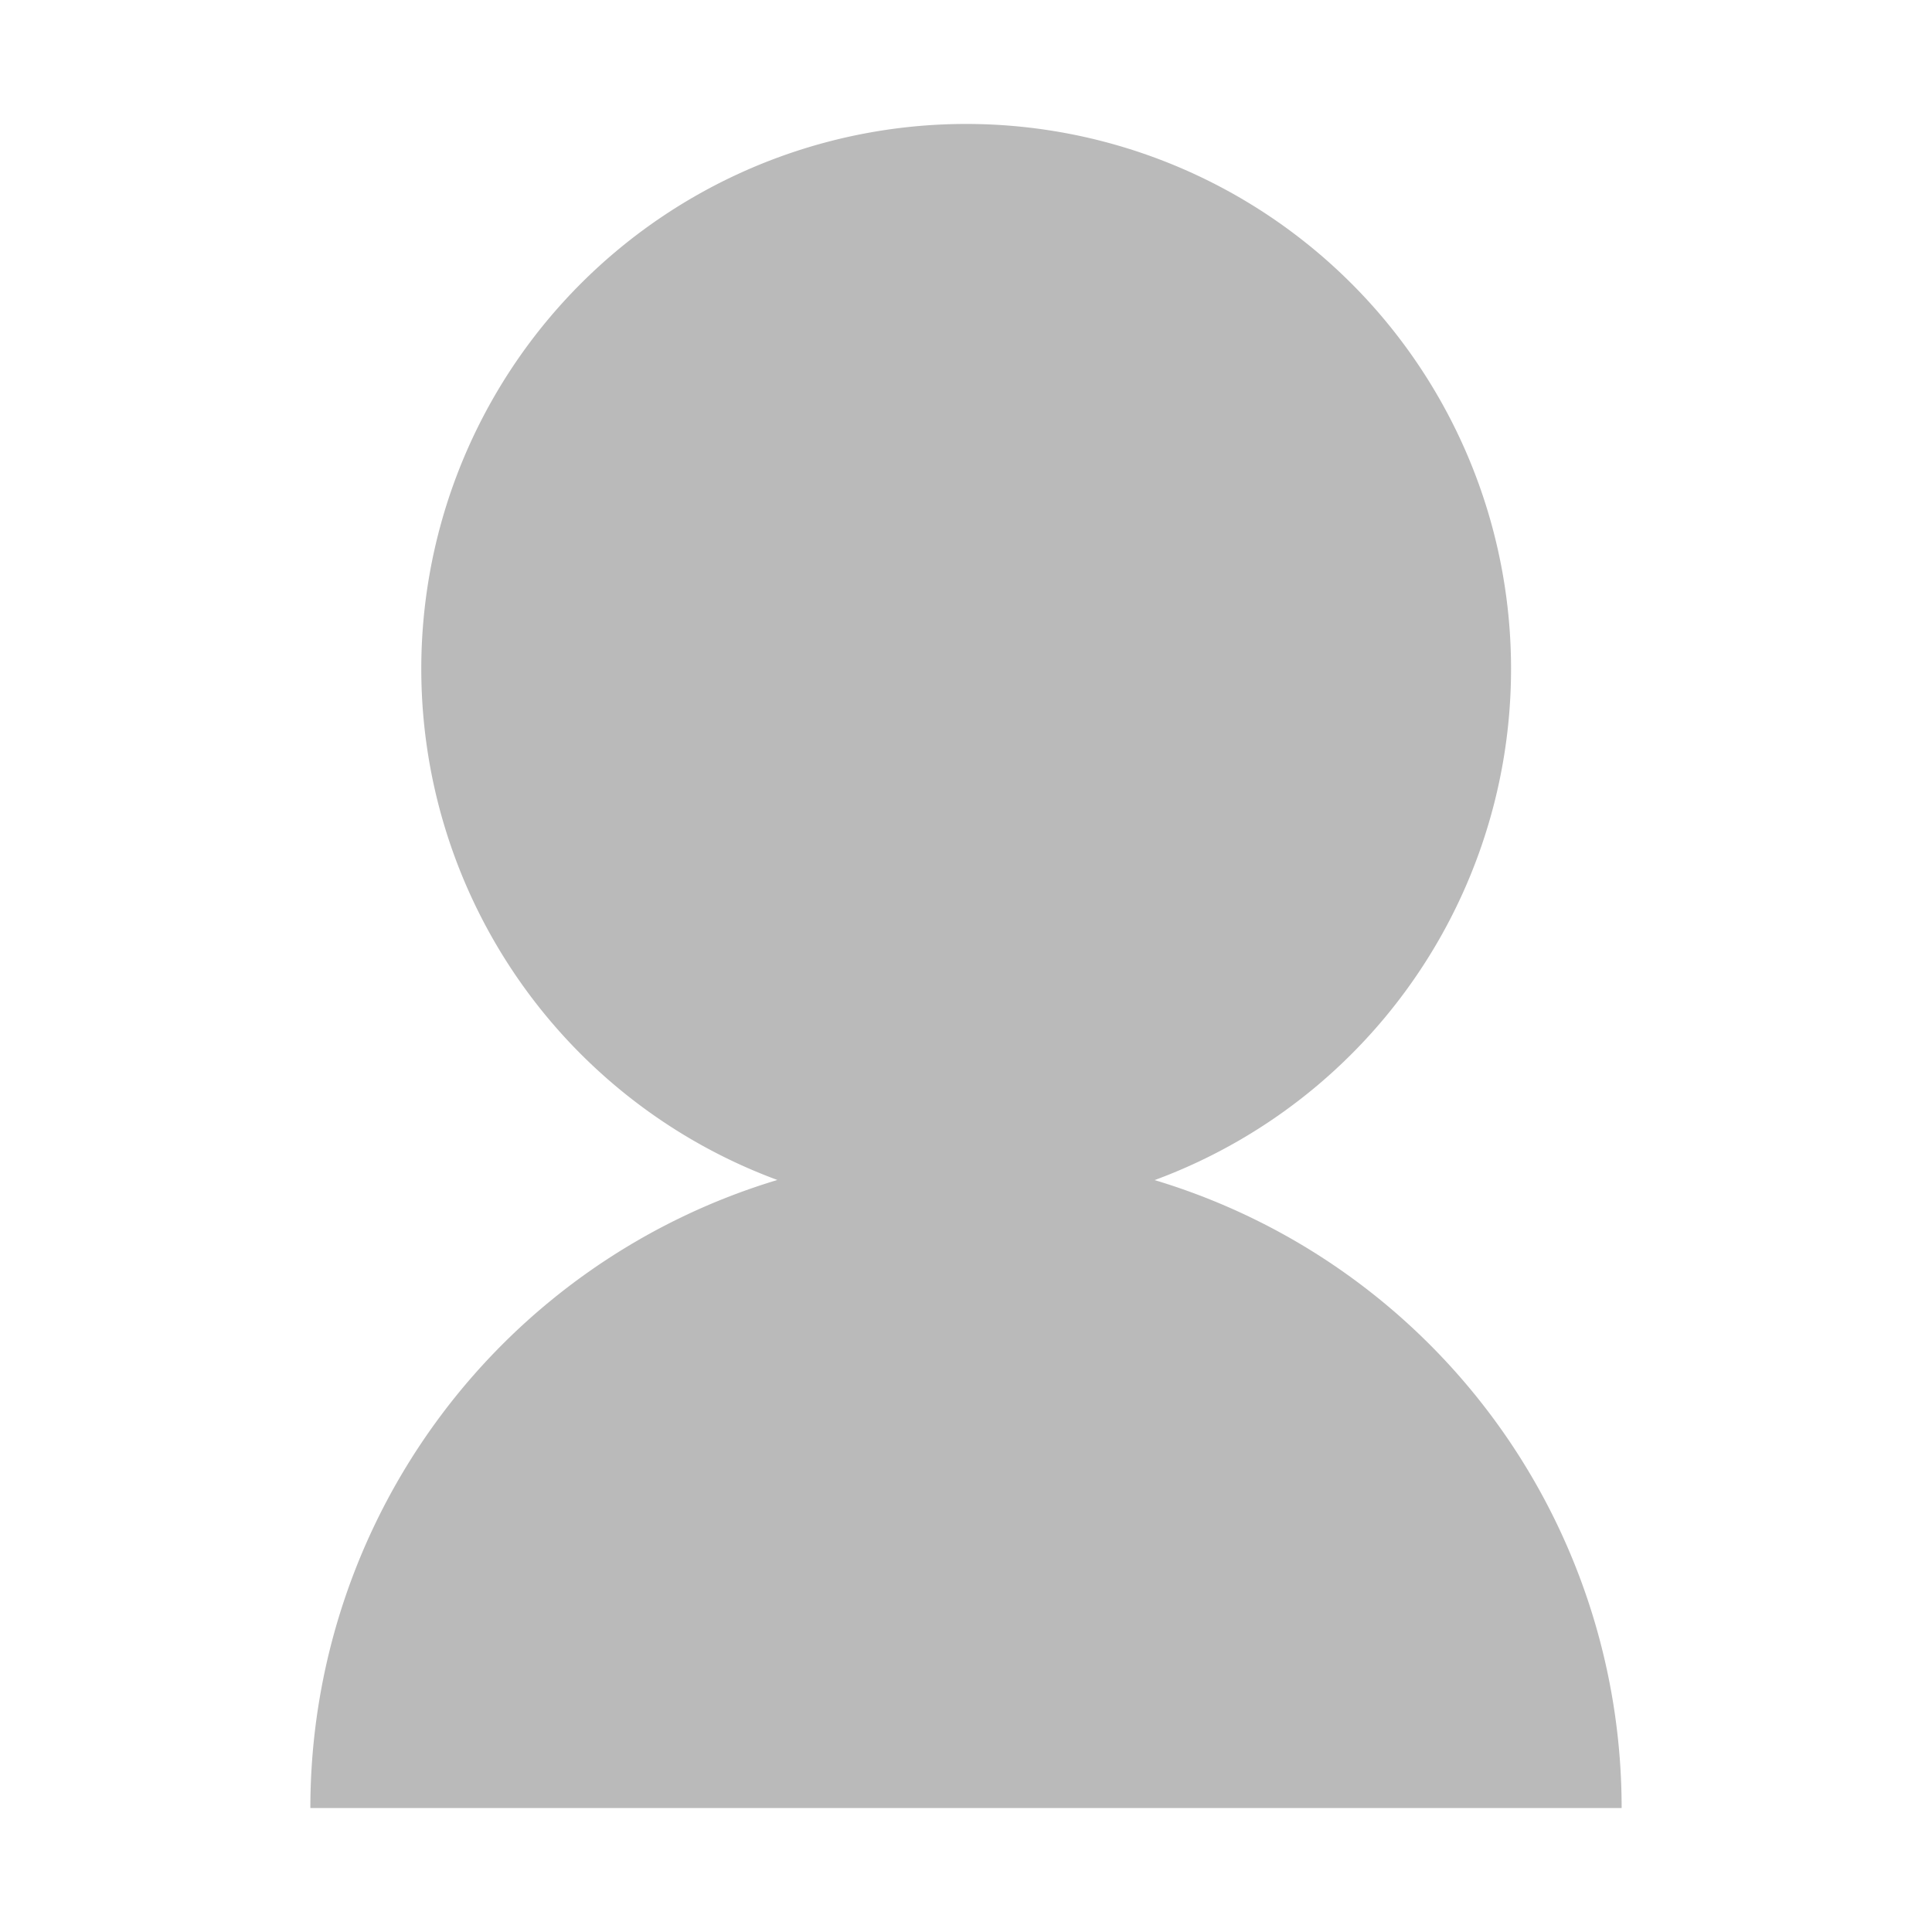 <svg width="200" height="200" viewBox="0 0 1024 1024" version="1.1" xmlns="http://www.w3.org/2000/svg">
  <path fill="#bababa" d="m512,65.697a288.802,288.802 0 0 1 99.975,559.78a347.501,347.501 0 0 1 247.526,332.826l-695.001,0a347.702,347.702 0 0 1 247.526,-332.893a288.802,288.802 0 0 1 99.975,-559.713z"/>
</svg>

